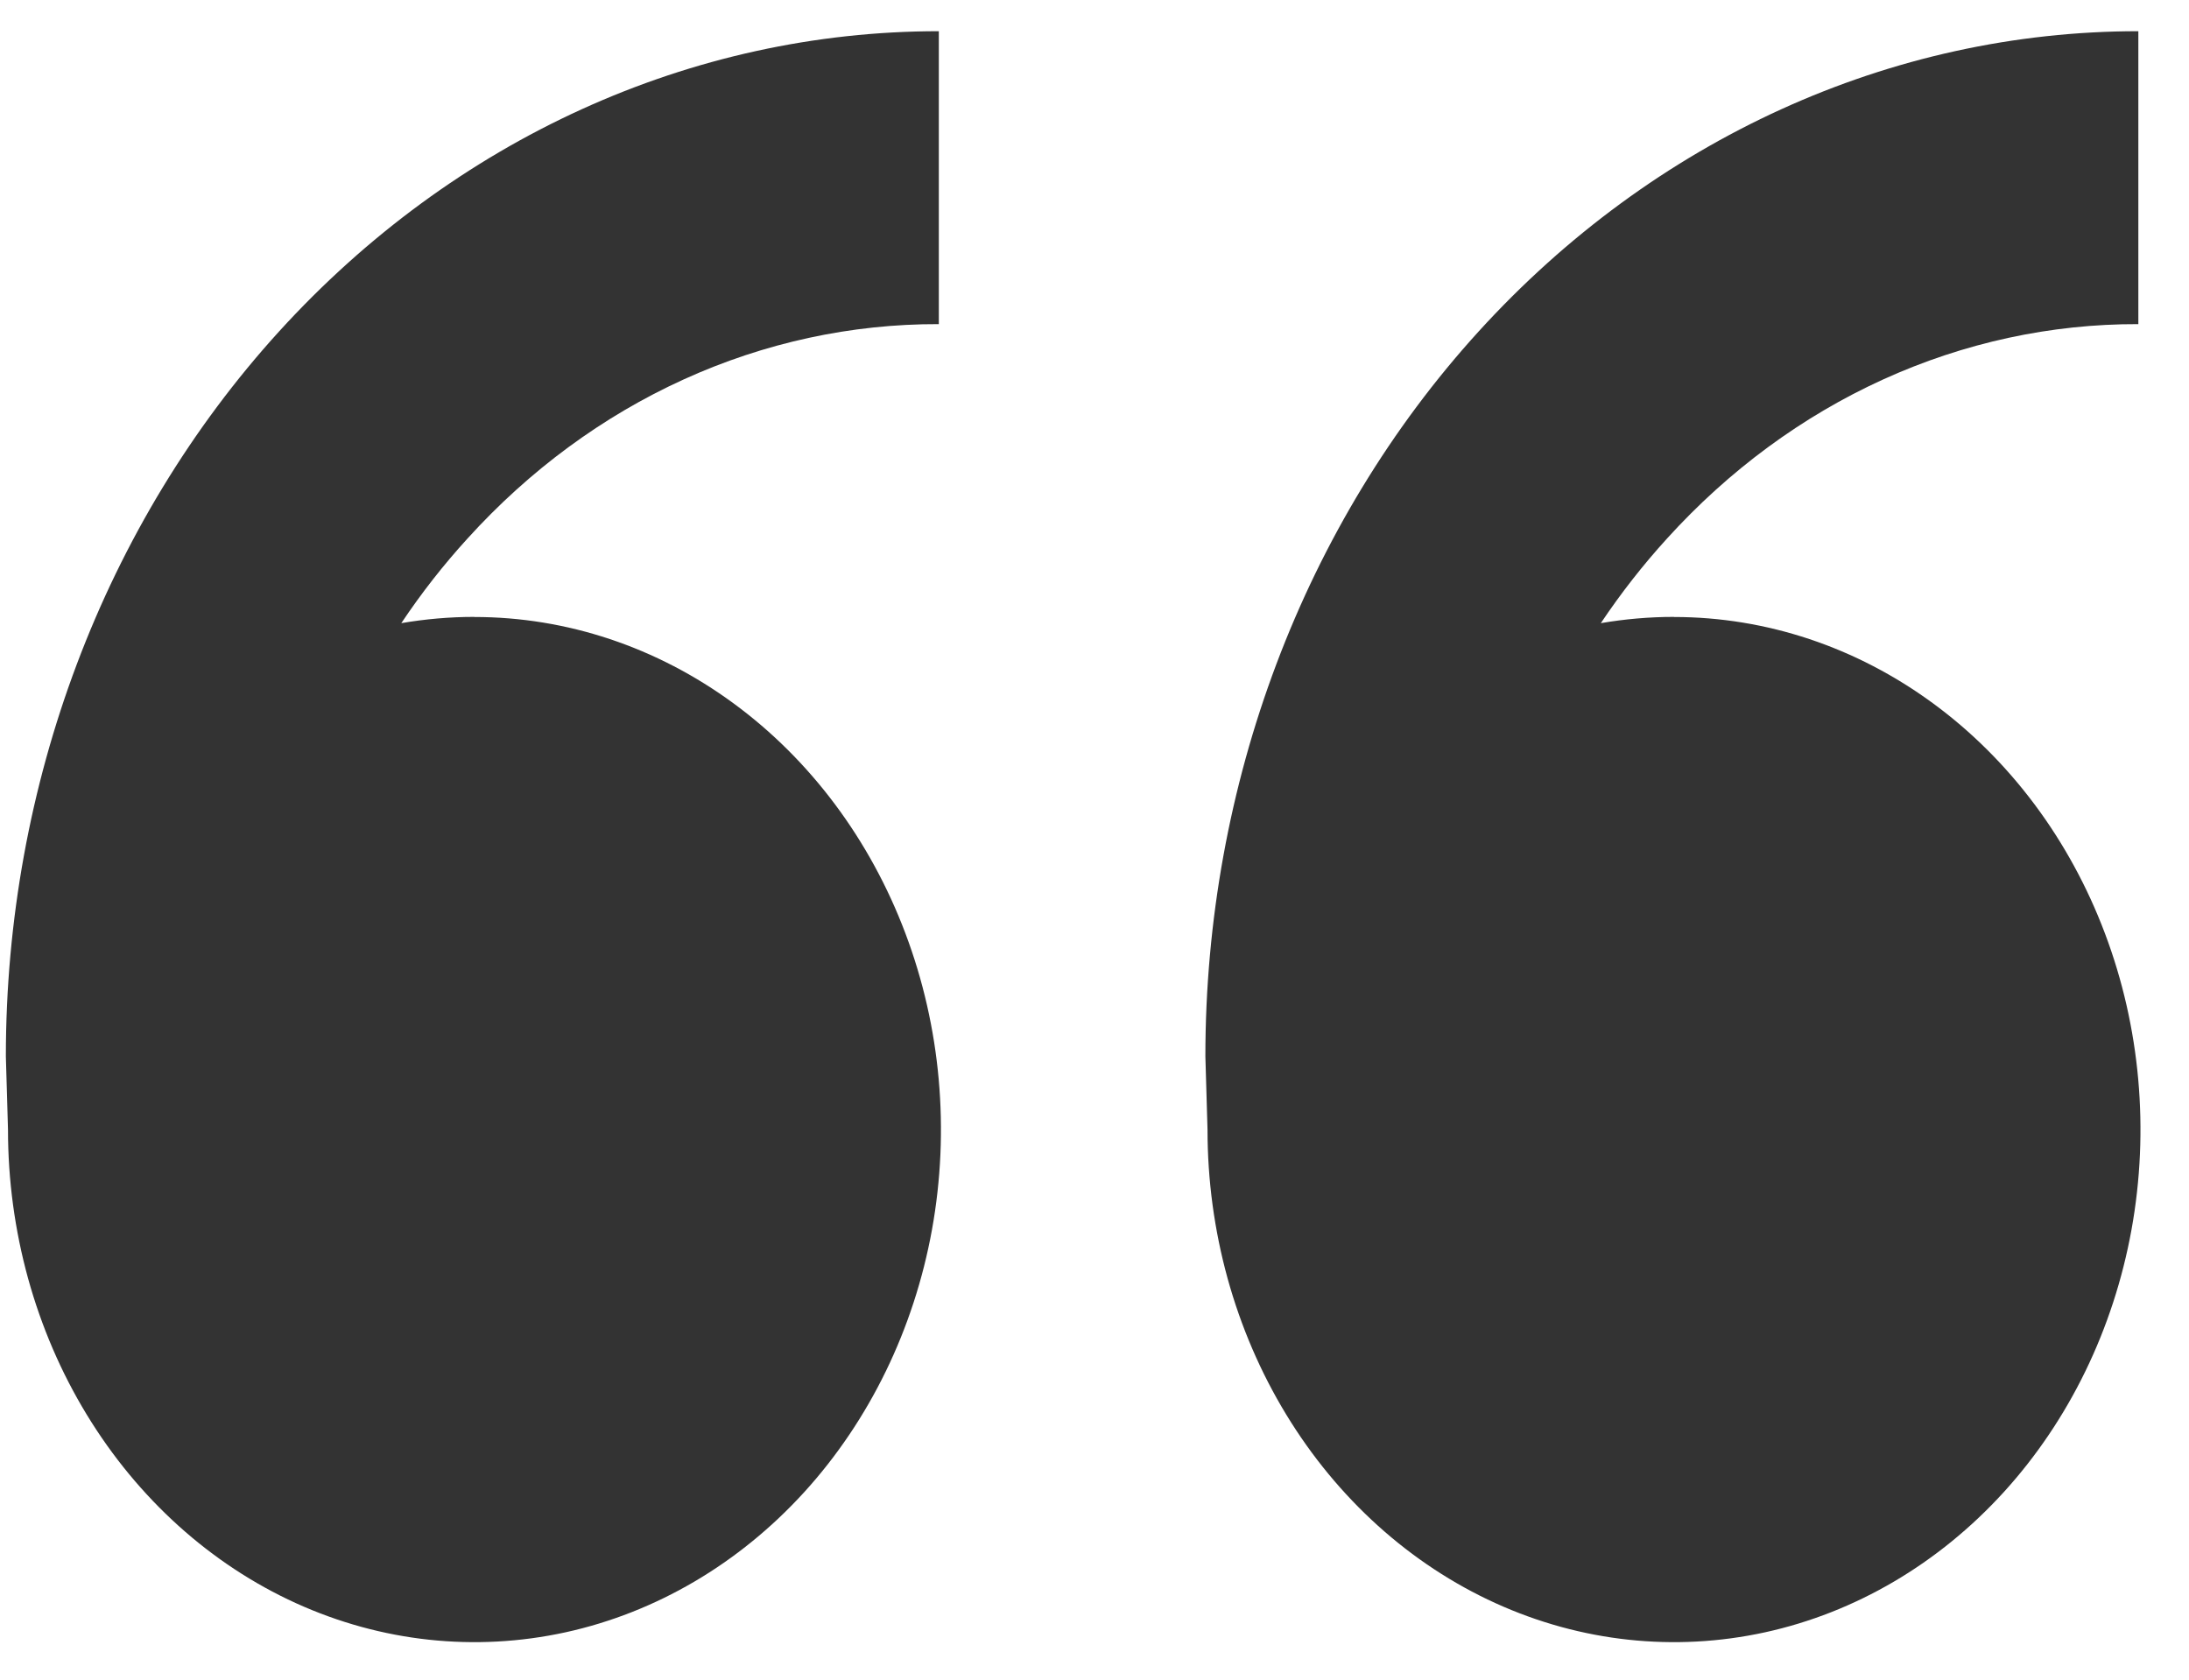 <svg width="43" height="33" viewBox="0 0 43 33" fill="none" xmlns="http://www.w3.org/2000/svg">
<path d="M9.32 12.122C11.132 12.122 12.904 12.713 14.411 13.82C15.918 14.926 17.093 16.499 17.786 18.339C18.48 20.179 18.661 22.204 18.308 24.157C17.954 26.111 17.081 27.905 15.8 29.314C14.518 30.722 12.885 31.681 11.108 32.07C9.33 32.458 7.488 32.259 5.813 31.497C4.139 30.735 2.708 29.444 1.701 27.788C0.694 26.132 0.157 24.185 0.157 22.193L0.115 20.754C0.115 15.412 2.046 10.29 5.482 6.512C8.919 2.735 13.581 0.613 18.442 0.613V6.368C16.722 6.363 15.018 6.732 13.429 7.455C11.84 8.178 10.397 9.241 9.184 10.58C8.712 11.097 8.277 11.653 7.883 12.243C8.351 12.163 8.83 12.12 9.317 12.12L9.32 12.122ZM32.883 12.122C34.696 12.122 36.467 12.713 37.974 13.82C39.481 14.926 40.656 16.499 41.349 18.339C42.043 20.179 42.224 22.204 41.871 24.157C41.517 26.111 40.645 27.905 39.363 29.314C38.081 30.722 36.449 31.681 34.671 32.07C32.894 32.458 31.051 32.259 29.377 31.497C27.702 30.735 26.271 29.444 25.264 27.788C24.257 26.132 23.72 24.185 23.72 22.193L23.678 20.754C23.678 15.412 25.609 10.29 29.046 6.512C32.483 2.735 37.144 0.613 42.005 0.613V6.368C40.285 6.363 38.581 6.732 36.992 7.455C35.403 8.178 33.961 9.241 32.747 10.58C32.276 11.097 31.841 11.653 31.446 12.243C31.915 12.163 32.394 12.12 32.883 12.12V12.122Z" fill="black" fill-opacity="0.8"/>
</svg>
